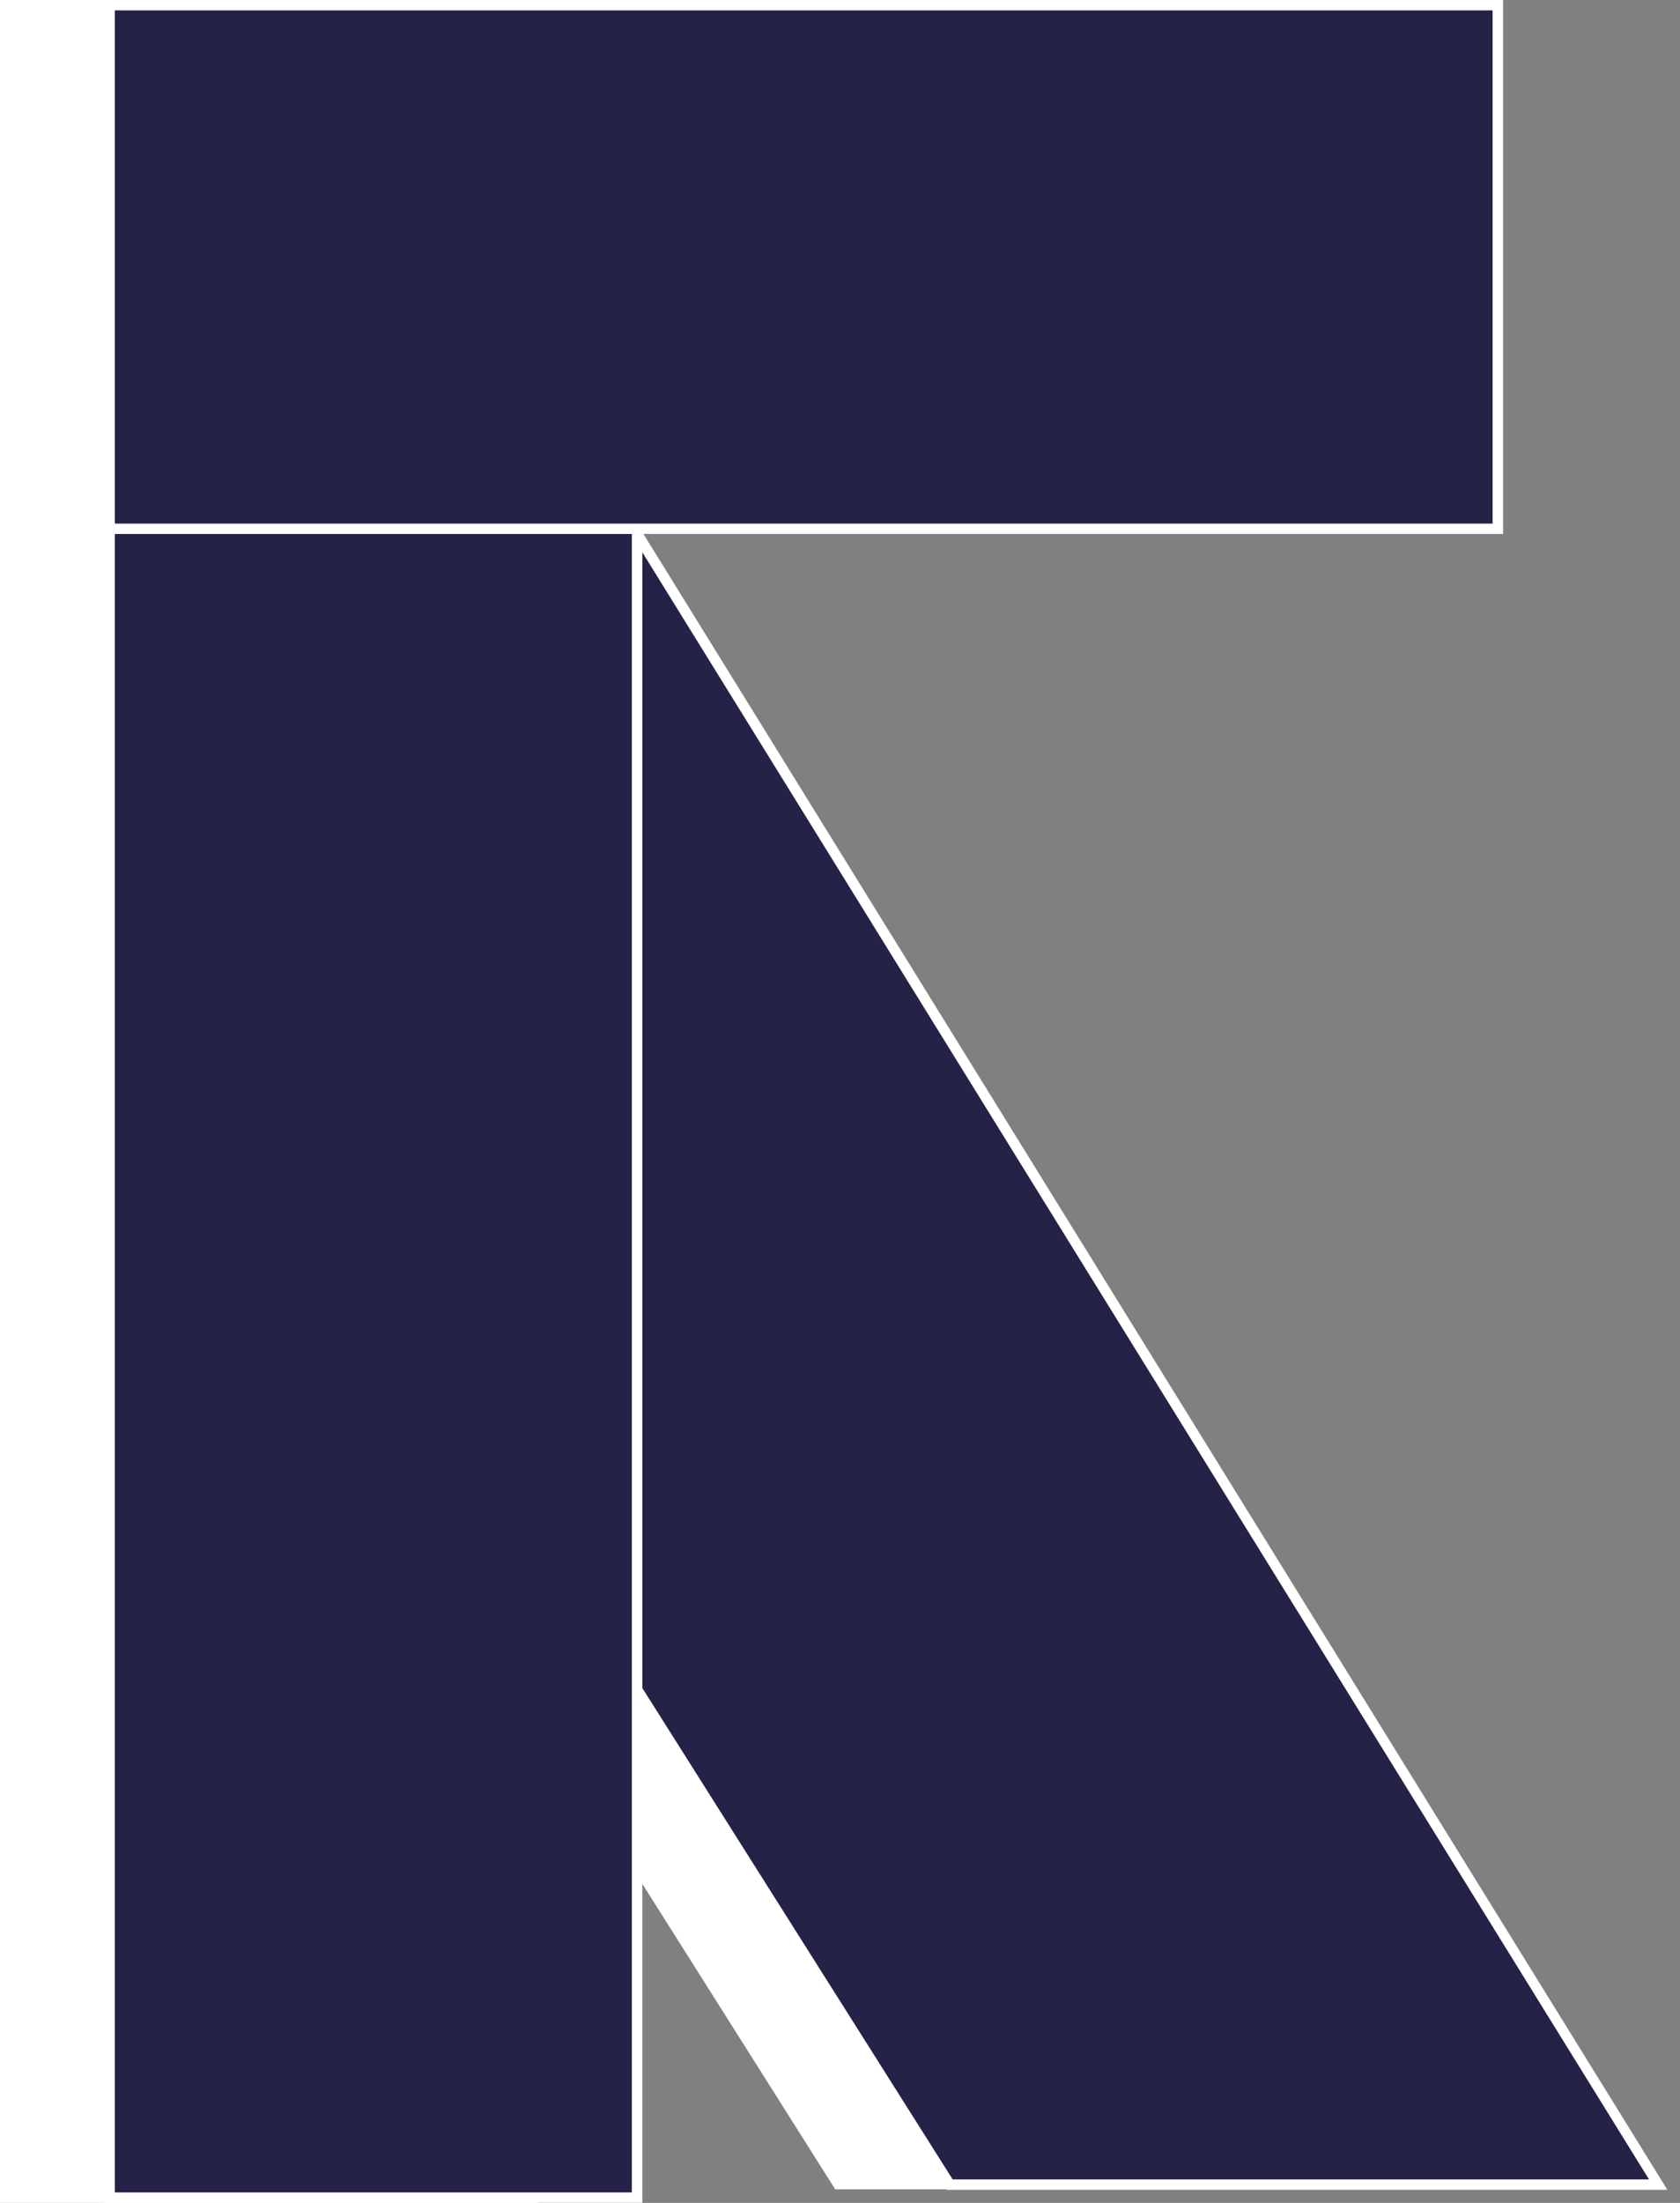 <svg width="29" height="38" viewBox="0 0 29 38" fill="none" xmlns="http://www.w3.org/2000/svg">
<rect x="0" y="0" width="29" height="38" fill="#808080" stroke="none"/>
<path d="M26.86 37.765H14.417L3.55 20.569L3.683 0.328L26.86 37.765Z" fill="white"/>
<path d="M16.395 37.675L5.567 20.544L5.698 0.642L28.625 37.675H16.395Z" fill="#242247"/>
<path d="M5.787 0.965L28.465 37.595H16.445L5.657 20.526L5.787 0.965ZM5.606 0.337L5.473 20.578L16.34 37.774H28.782L5.61 0.328L5.606 0.337Z" fill="white"/>
<path d="M9.286 0H0V38H9.286V0Z" fill="white"/>
<path d="M10.998 0.185H1.892V37.91H10.998V0.185Z" fill="#242247"/>
<path d="M10.907 0.273V37.819H1.982V0.273H10.907ZM11.088 0.093H1.802V37.998H11.088V0.093Z" fill="white"/>
<path d="M25.856 0.09H1.892V9.131H25.856V0.09Z" fill="#242247"/>
<path d="M25.765 0.179V9.032H1.982V0.179H25.765ZM25.946 0H1.802V9.211H25.946V0Z" fill="white"/>
</svg>
